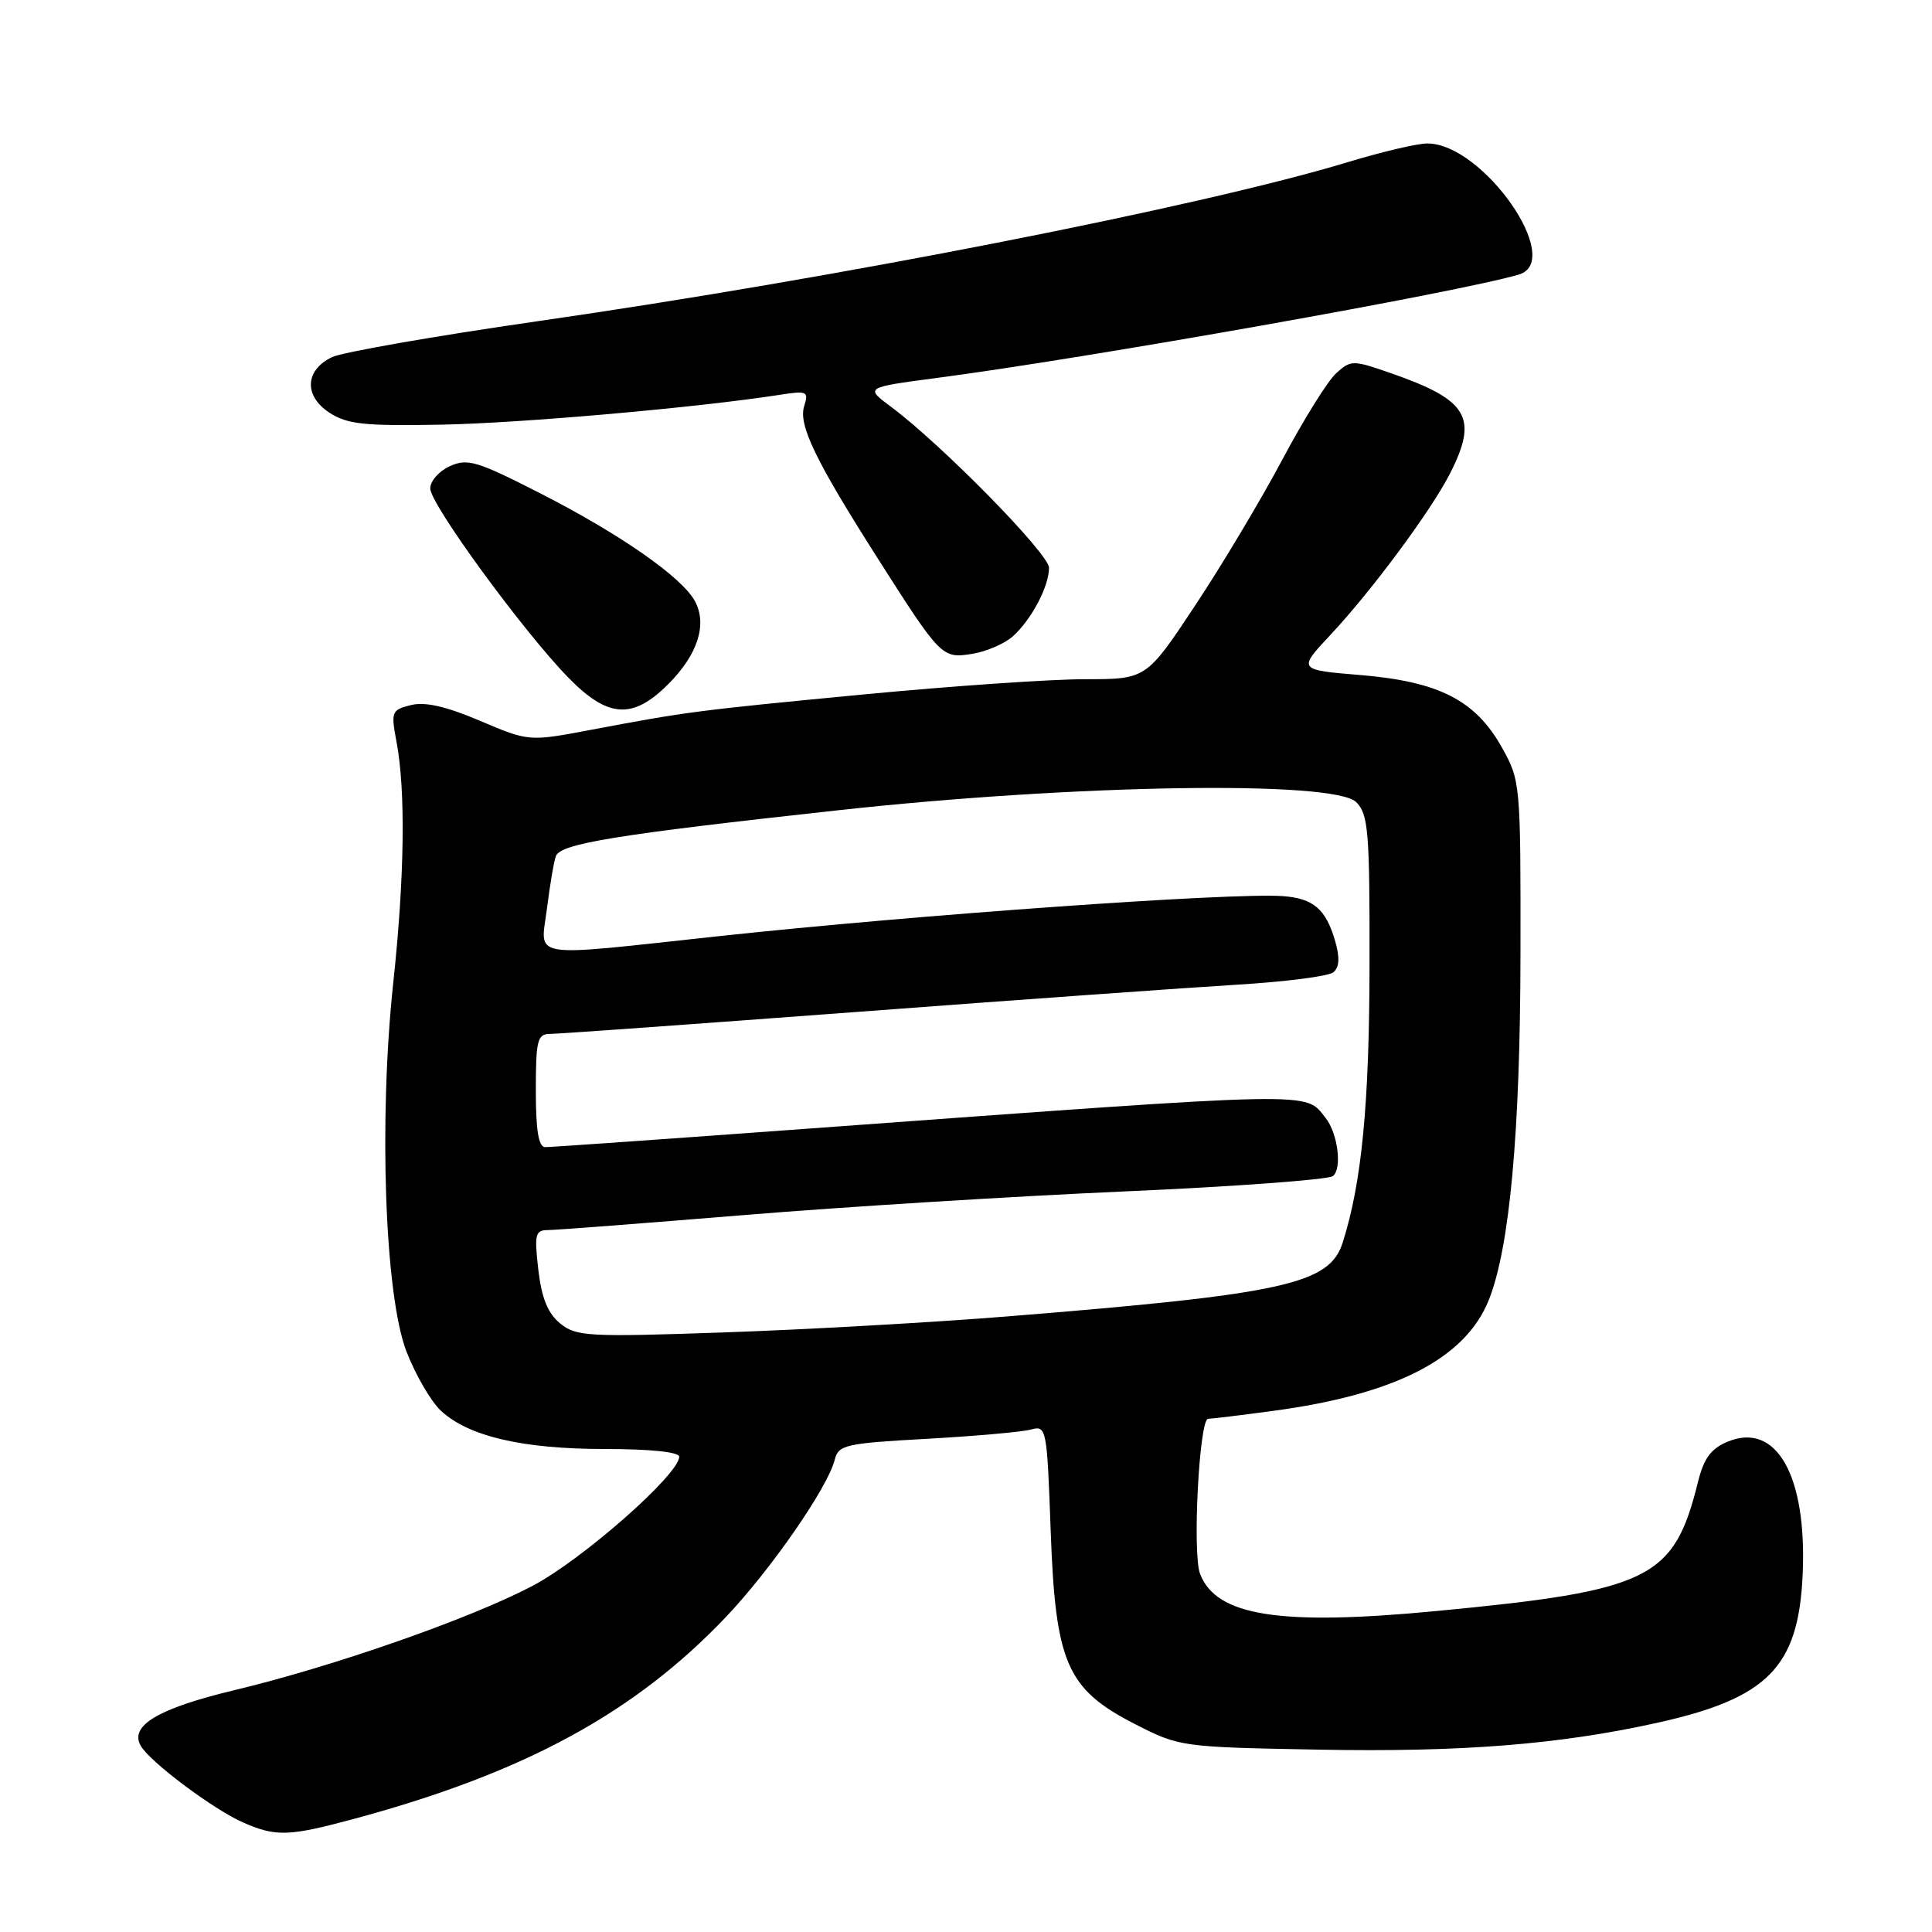 <?xml version="1.0" encoding="UTF-8" standalone="no"?>
<!DOCTYPE svg PUBLIC "-//W3C//DTD SVG 1.1//EN" "http://www.w3.org/Graphics/SVG/1.1/DTD/svg11.dtd" >
<svg xmlns="http://www.w3.org/2000/svg" xmlns:xlink="http://www.w3.org/1999/xlink" version="1.1" viewBox="0 0 256 256">
 <g >
 <path fill="currentColor"
d=" M 47.02 240.98 C 69.53 234.89 84.08 226.98 96.17 214.28 C 102.11 208.03 109.69 197.10 110.60 193.44 C 111.10 191.45 111.98 191.25 122.82 190.65 C 129.24 190.29 135.45 189.74 136.61 189.42 C 138.66 188.86 138.73 189.20 139.22 202.80 C 139.85 220.41 141.34 223.82 150.43 228.47 C 156.30 231.47 156.51 231.50 174.92 231.84 C 193.69 232.18 206.61 231.15 219.50 228.30 C 234.24 225.04 238.30 220.93 238.86 208.68 C 239.46 195.55 235.40 188.35 228.92 191.03 C 226.71 191.95 225.77 193.23 224.99 196.37 C 221.81 209.22 218.70 210.76 190.33 213.47 C 169.54 215.46 161.14 214.13 159.01 208.53 C 157.98 205.82 158.91 188.00 160.08 188.00 C 160.50 188.00 164.38 187.53 168.68 186.95 C 184.91 184.78 194.18 180.01 197.28 172.24 C 200.04 165.32 201.44 150.07 201.47 126.50 C 201.50 103.79 201.47 103.44 199.00 99.03 C 195.50 92.79 190.68 90.32 180.29 89.45 C 171.95 88.76 171.95 88.76 176.34 84.07 C 181.79 78.24 189.59 67.71 192.11 62.79 C 195.92 55.32 194.57 53.02 184.28 49.44 C 179.24 47.69 179.00 47.69 177.05 49.46 C 175.93 50.46 172.73 55.61 169.92 60.89 C 167.11 66.18 161.91 74.89 158.35 80.25 C 151.89 90.00 151.89 90.00 143.70 90.00 C 139.19 90.00 126.05 90.91 114.50 92.01 C 92.19 94.15 91.05 94.30 78.29 96.71 C 70.08 98.26 70.08 98.26 63.60 95.51 C 59.09 93.59 56.31 92.96 54.44 93.43 C 51.88 94.07 51.79 94.30 52.54 98.30 C 53.76 104.75 53.61 116.21 52.11 130.21 C 50.16 148.46 50.99 171.67 53.86 179.09 C 55.05 182.16 57.09 185.67 58.39 186.90 C 62.03 190.32 69.21 192.00 80.16 192.00 C 86.17 192.00 90.00 192.40 90.00 193.02 C 90.00 195.37 77.10 206.72 70.50 210.17 C 62.15 214.54 44.16 220.82 31.00 223.97 C 20.99 226.37 17.14 228.65 18.64 231.31 C 19.83 233.44 28.34 239.81 32.26 241.51 C 36.61 243.40 38.27 243.34 47.02 240.98 Z  M 88.54 90.66 C 92.45 86.75 93.74 82.75 92.09 79.67 C 90.37 76.48 82.16 70.76 71.55 65.35 C 63.21 61.09 61.94 60.71 59.61 61.77 C 58.17 62.42 57.00 63.75 57.01 64.73 C 57.02 66.81 69.28 83.60 75.27 89.75 C 80.54 95.16 83.82 95.38 88.54 90.66 Z  M 134.23 84.30 C 136.70 82.06 139.00 77.69 139.00 75.23 C 139.00 73.39 124.79 58.91 118.06 53.90 C 114.62 51.34 114.62 51.34 124.06 50.09 C 144.25 47.44 193.34 38.72 201.25 36.38 C 207.36 34.58 196.52 19.03 189.14 19.01 C 187.85 19.00 183.12 20.11 178.64 21.47 C 159.24 27.36 110.85 36.87 71.12 42.58 C 57.58 44.53 45.38 46.67 44.00 47.32 C 40.40 49.04 40.24 52.46 43.66 54.69 C 46.01 56.22 48.28 56.46 58.47 56.27 C 69.10 56.07 92.41 54.01 103.36 52.31 C 106.94 51.75 107.18 51.86 106.56 53.80 C 105.77 56.31 108.01 60.96 116.31 74.00 C 124.68 87.14 124.83 87.29 128.86 86.63 C 130.72 86.33 133.14 85.28 134.23 84.30 Z  M 74.22 175.36 C 72.59 174.03 71.77 172.01 71.33 168.25 C 70.79 163.55 70.92 163.00 72.61 162.99 C 73.65 162.99 85.30 162.09 98.50 161.01 C 111.70 159.92 134.43 158.51 149.00 157.87 C 163.57 157.23 176.00 156.31 176.61 155.84 C 177.86 154.88 177.28 150.20 175.66 148.15 C 172.85 144.61 175.44 144.56 107.50 149.52 C 88.80 150.89 72.94 152.01 72.25 152.00 C 71.36 152.00 71.00 149.83 71.00 144.50 C 71.00 137.84 71.21 137.00 72.87 137.00 C 73.90 137.00 92.24 135.68 113.62 134.08 C 135.01 132.47 157.68 130.85 164.00 130.47 C 170.32 130.09 176.02 129.36 176.67 128.84 C 177.47 128.19 177.55 126.92 176.93 124.75 C 175.70 120.46 174.04 119.03 169.96 118.74 C 163.13 118.26 121.58 121.21 95.32 124.04 C 69.54 126.82 71.63 127.16 72.48 120.34 C 72.87 117.23 73.40 114.12 73.66 113.43 C 74.30 111.78 81.61 110.59 111.00 107.37 C 142.46 103.92 176.80 103.38 179.71 106.29 C 181.31 107.89 181.50 110.15 181.47 127.79 C 181.45 146.29 180.44 156.73 177.91 164.66 C 176.16 170.16 170.15 171.48 133.50 174.43 C 123.60 175.23 106.72 176.18 96.00 176.55 C 77.89 177.18 76.34 177.09 74.22 175.36 Z "/>
</g>
</svg>
